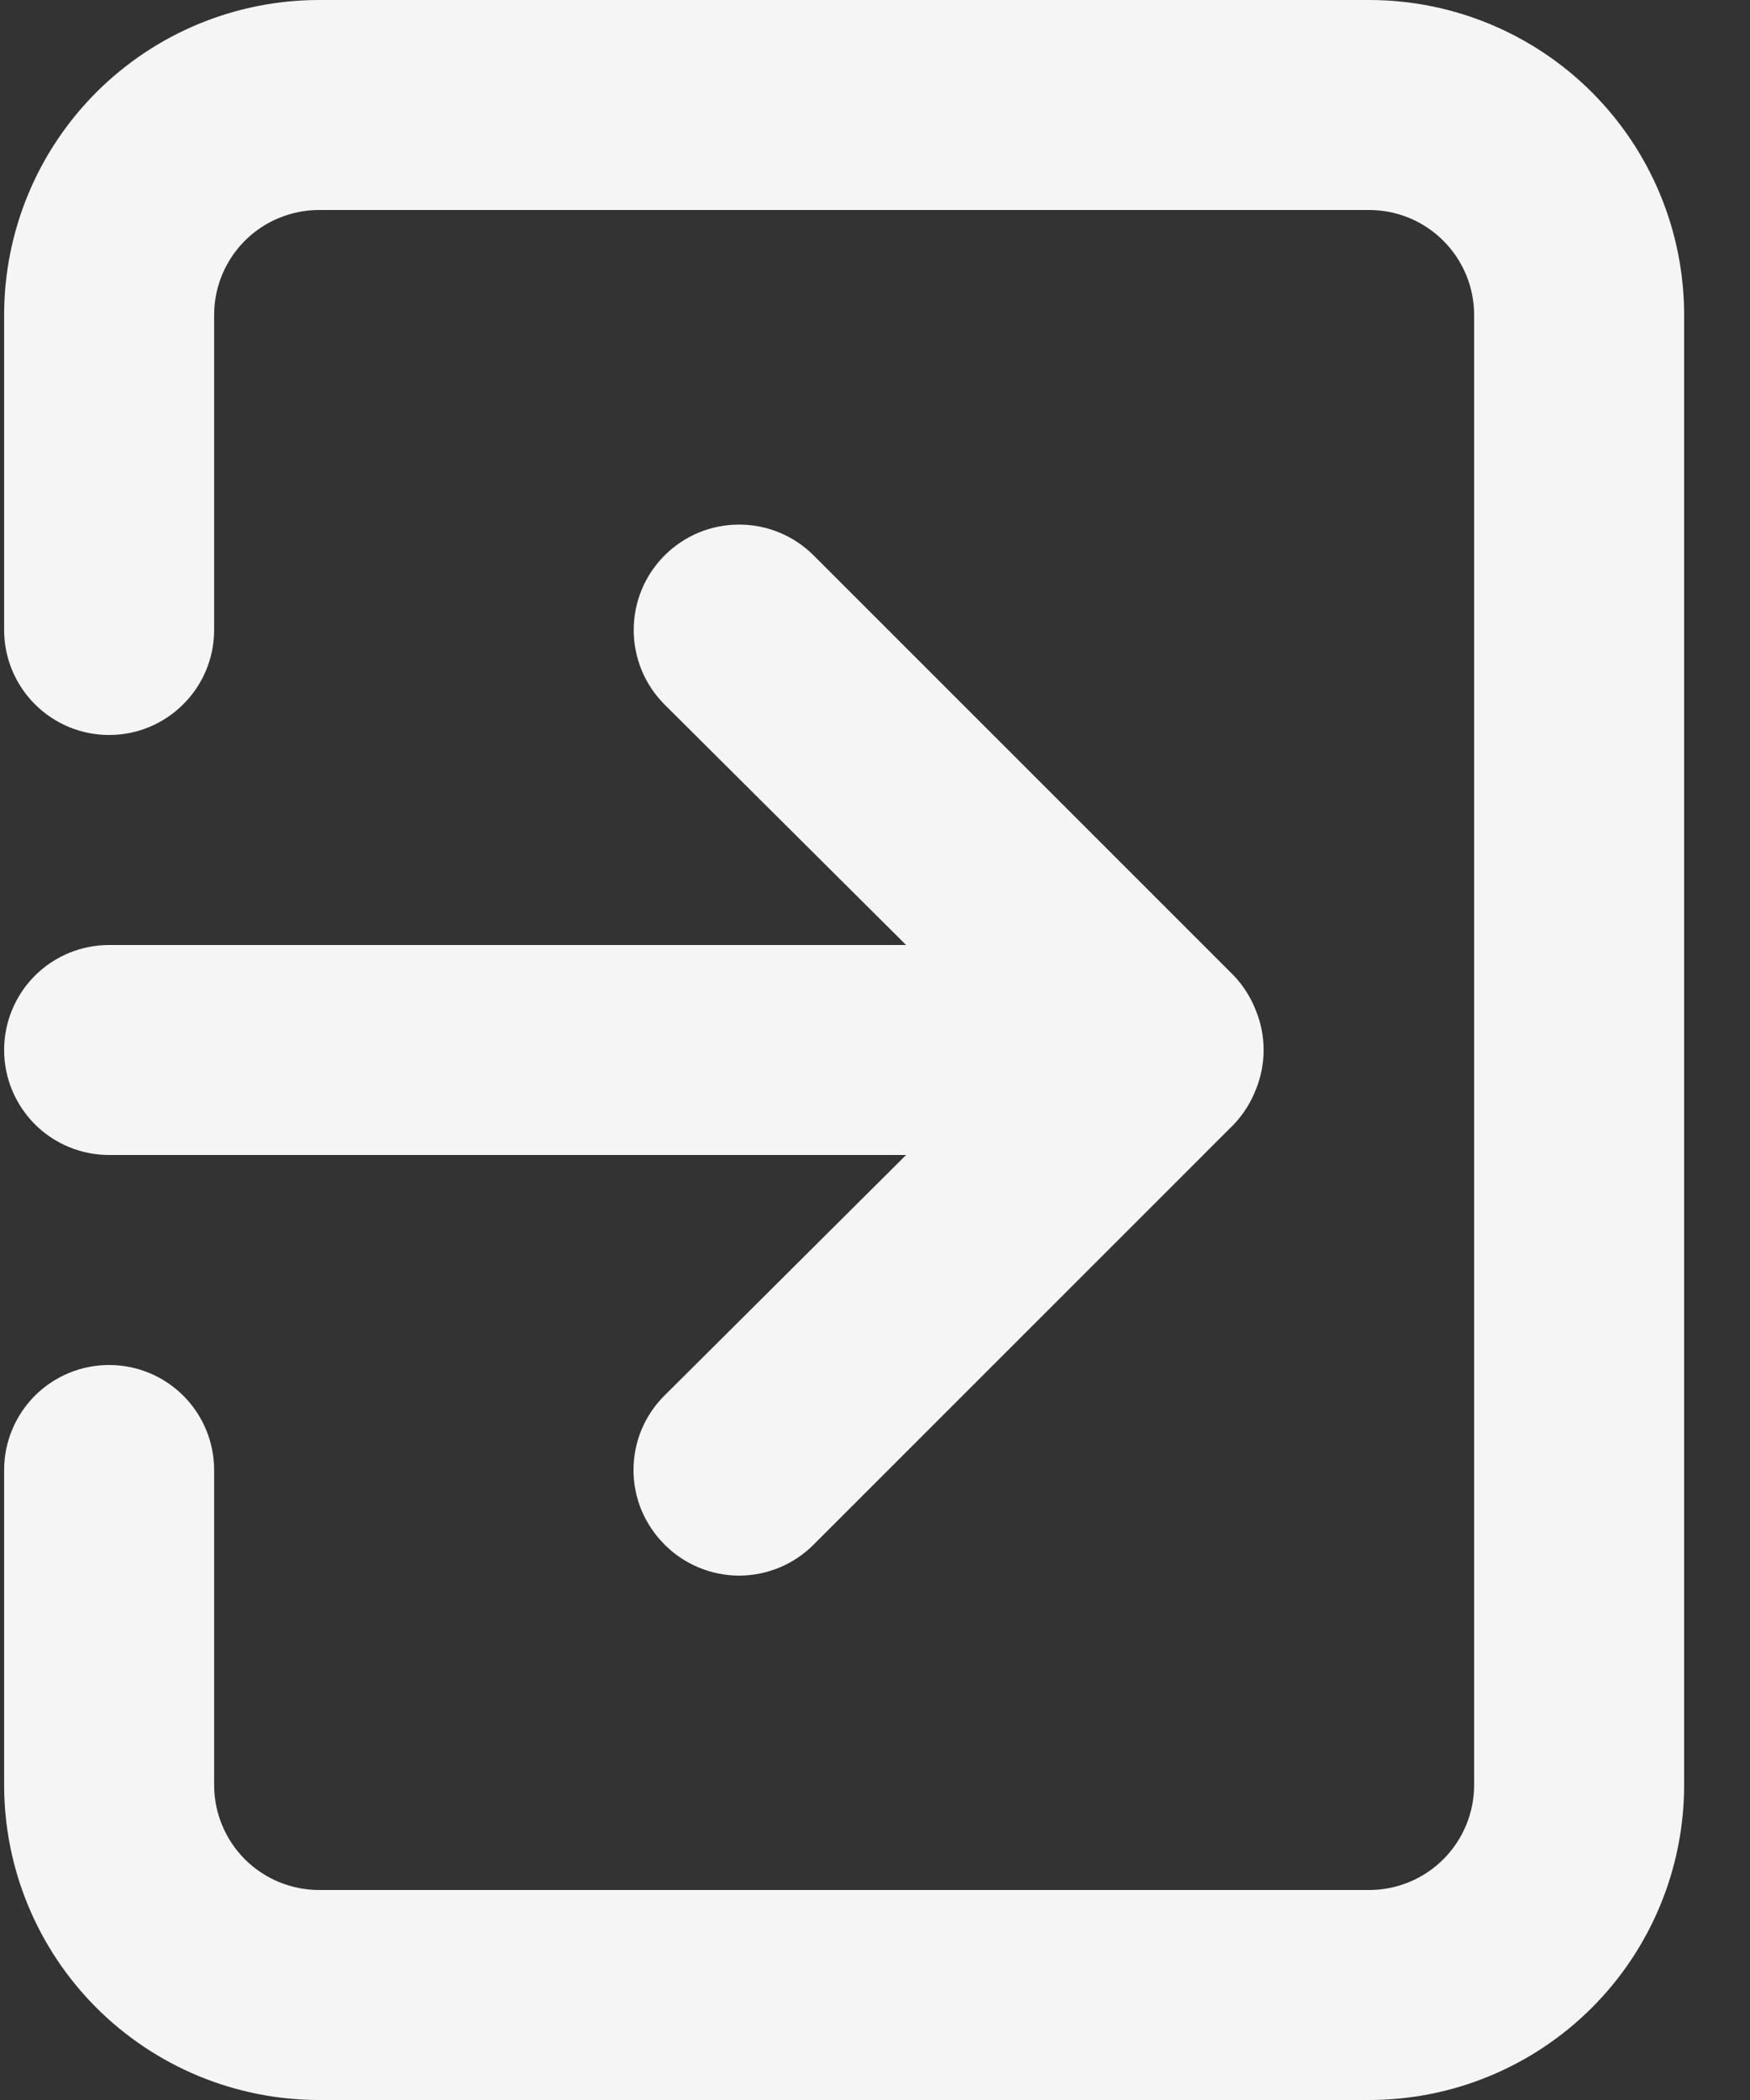 <svg width="25" height="30" viewBox="0 0 25 30" fill="none" xmlns="http://www.w3.org/2000/svg">
<rect x="0" y="0" width="25" height="30" fill="#333333" stroke="none"/>
<path d="M0.059 15C0.059 15.398 0.217 15.779 0.498 16.061C0.779 16.342 1.161 16.5 1.559 16.5H12.944L9.494 19.935C9.353 20.074 9.242 20.24 9.165 20.423C9.089 20.606 9.05 20.802 9.05 21C9.05 21.198 9.089 21.394 9.165 21.577C9.242 21.759 9.353 21.925 9.494 22.065C9.633 22.206 9.799 22.317 9.982 22.393C10.165 22.469 10.361 22.509 10.559 22.509C10.757 22.509 10.953 22.469 11.136 22.393C11.319 22.317 11.484 22.206 11.624 22.065L17.624 16.065C17.76 15.922 17.867 15.754 17.939 15.57C18.089 15.205 18.089 14.795 17.939 14.43C17.867 14.246 17.76 14.078 17.624 13.935L11.624 7.935C11.484 7.795 11.318 7.684 11.135 7.608C10.953 7.533 10.757 7.494 10.559 7.494C10.361 7.494 10.165 7.533 9.982 7.608C9.8 7.684 9.634 7.795 9.494 7.935C9.354 8.075 9.243 8.241 9.167 8.424C9.092 8.606 9.053 8.802 9.053 9C9.053 9.198 9.092 9.394 9.167 9.576C9.243 9.759 9.354 9.925 9.494 10.065L12.944 13.5H1.559C1.161 13.5 0.779 13.658 0.498 13.939C0.217 14.22 0.059 14.602 0.059 15ZM19.559 -0H4.559C3.365 -0 2.221 0.474 1.377 1.318C0.533 2.162 0.059 3.306 0.059 4.5V9C0.059 9.398 0.217 9.779 0.498 10.06C0.779 10.342 1.161 10.5 1.559 10.5C1.957 10.5 2.338 10.342 2.619 10.06C2.901 9.779 3.059 9.398 3.059 9V4.5C3.059 4.102 3.217 3.721 3.498 3.439C3.779 3.158 4.161 3 4.559 3H19.559C19.957 3 20.338 3.158 20.619 3.439C20.901 3.721 21.059 4.102 21.059 4.5V25.5C21.059 25.898 20.901 26.279 20.619 26.561C20.338 26.842 19.957 27 19.559 27H4.559C4.161 27 3.779 26.842 3.498 26.561C3.217 26.279 3.059 25.898 3.059 25.5V21C3.059 20.602 2.901 20.221 2.619 19.939C2.338 19.658 1.957 19.5 1.559 19.5C1.161 19.5 0.779 19.658 0.498 19.939C0.217 20.221 0.059 20.602 0.059 21V25.5C0.059 26.693 0.533 27.838 1.377 28.682C2.221 29.526 3.365 30 4.559 30H19.559C20.752 30 21.897 29.526 22.741 28.682C23.585 27.838 24.059 26.693 24.059 25.5V4.5C24.059 3.306 23.585 2.162 22.741 1.318C21.897 0.474 20.752 -0 19.559 -0Z" fill="#F5F5F5"/>
</svg>
